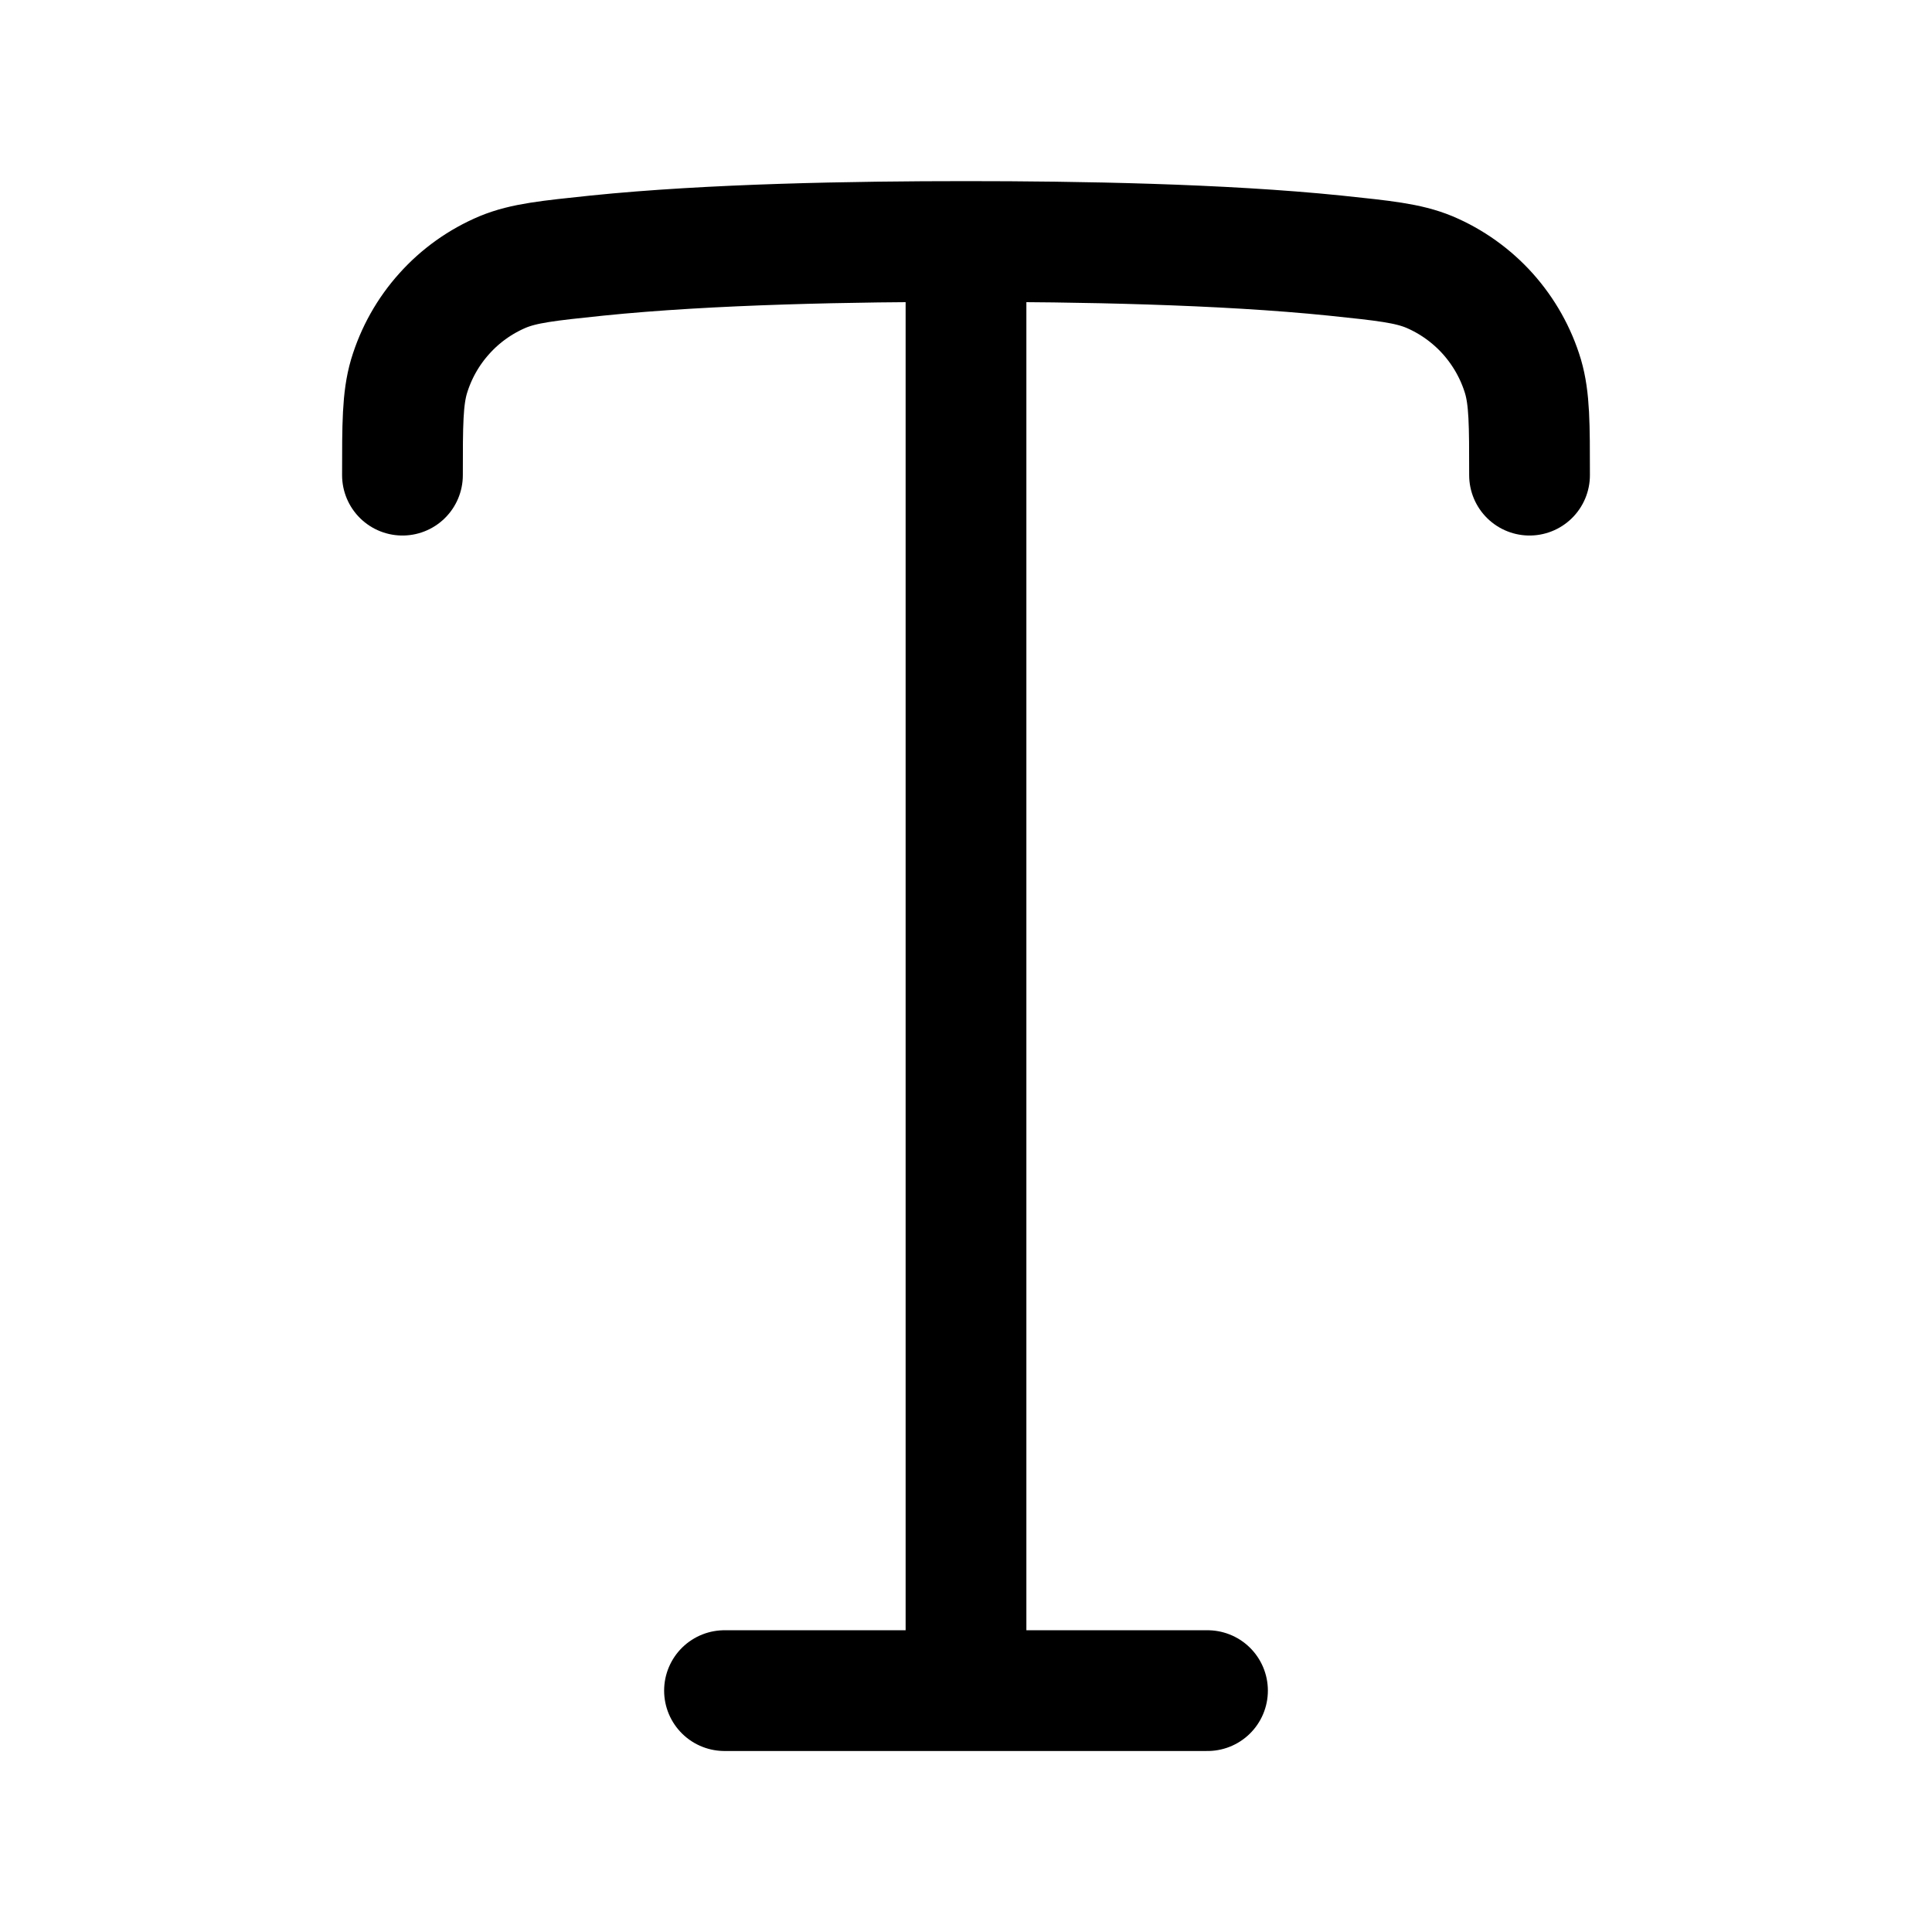<svg width="16" height="16" viewBox="0 0 16 16" fill="none" xmlns="http://www.w3.org/2000/svg">
<path d="M10 14.001H6M8 2V14M8 2C8.925 2 10.113 2.02 11.059 2.117C11.459 2.159 11.659 2.179 11.836 2.252C12.021 2.33 12.187 2.449 12.321 2.598C12.455 2.748 12.555 2.925 12.613 3.118C12.667 3.303 12.667 3.513 12.667 3.935M8 2C7.075 2 5.887 2.02 4.941 2.117C4.541 2.159 4.341 2.179 4.164 2.252C3.979 2.33 3.813 2.448 3.679 2.598C3.544 2.748 3.445 2.925 3.387 3.118C3.333 3.303 3.333 3.513 3.333 3.935" stroke="black" stroke-linecap="round" stroke-linejoin="round"/>
</svg>
